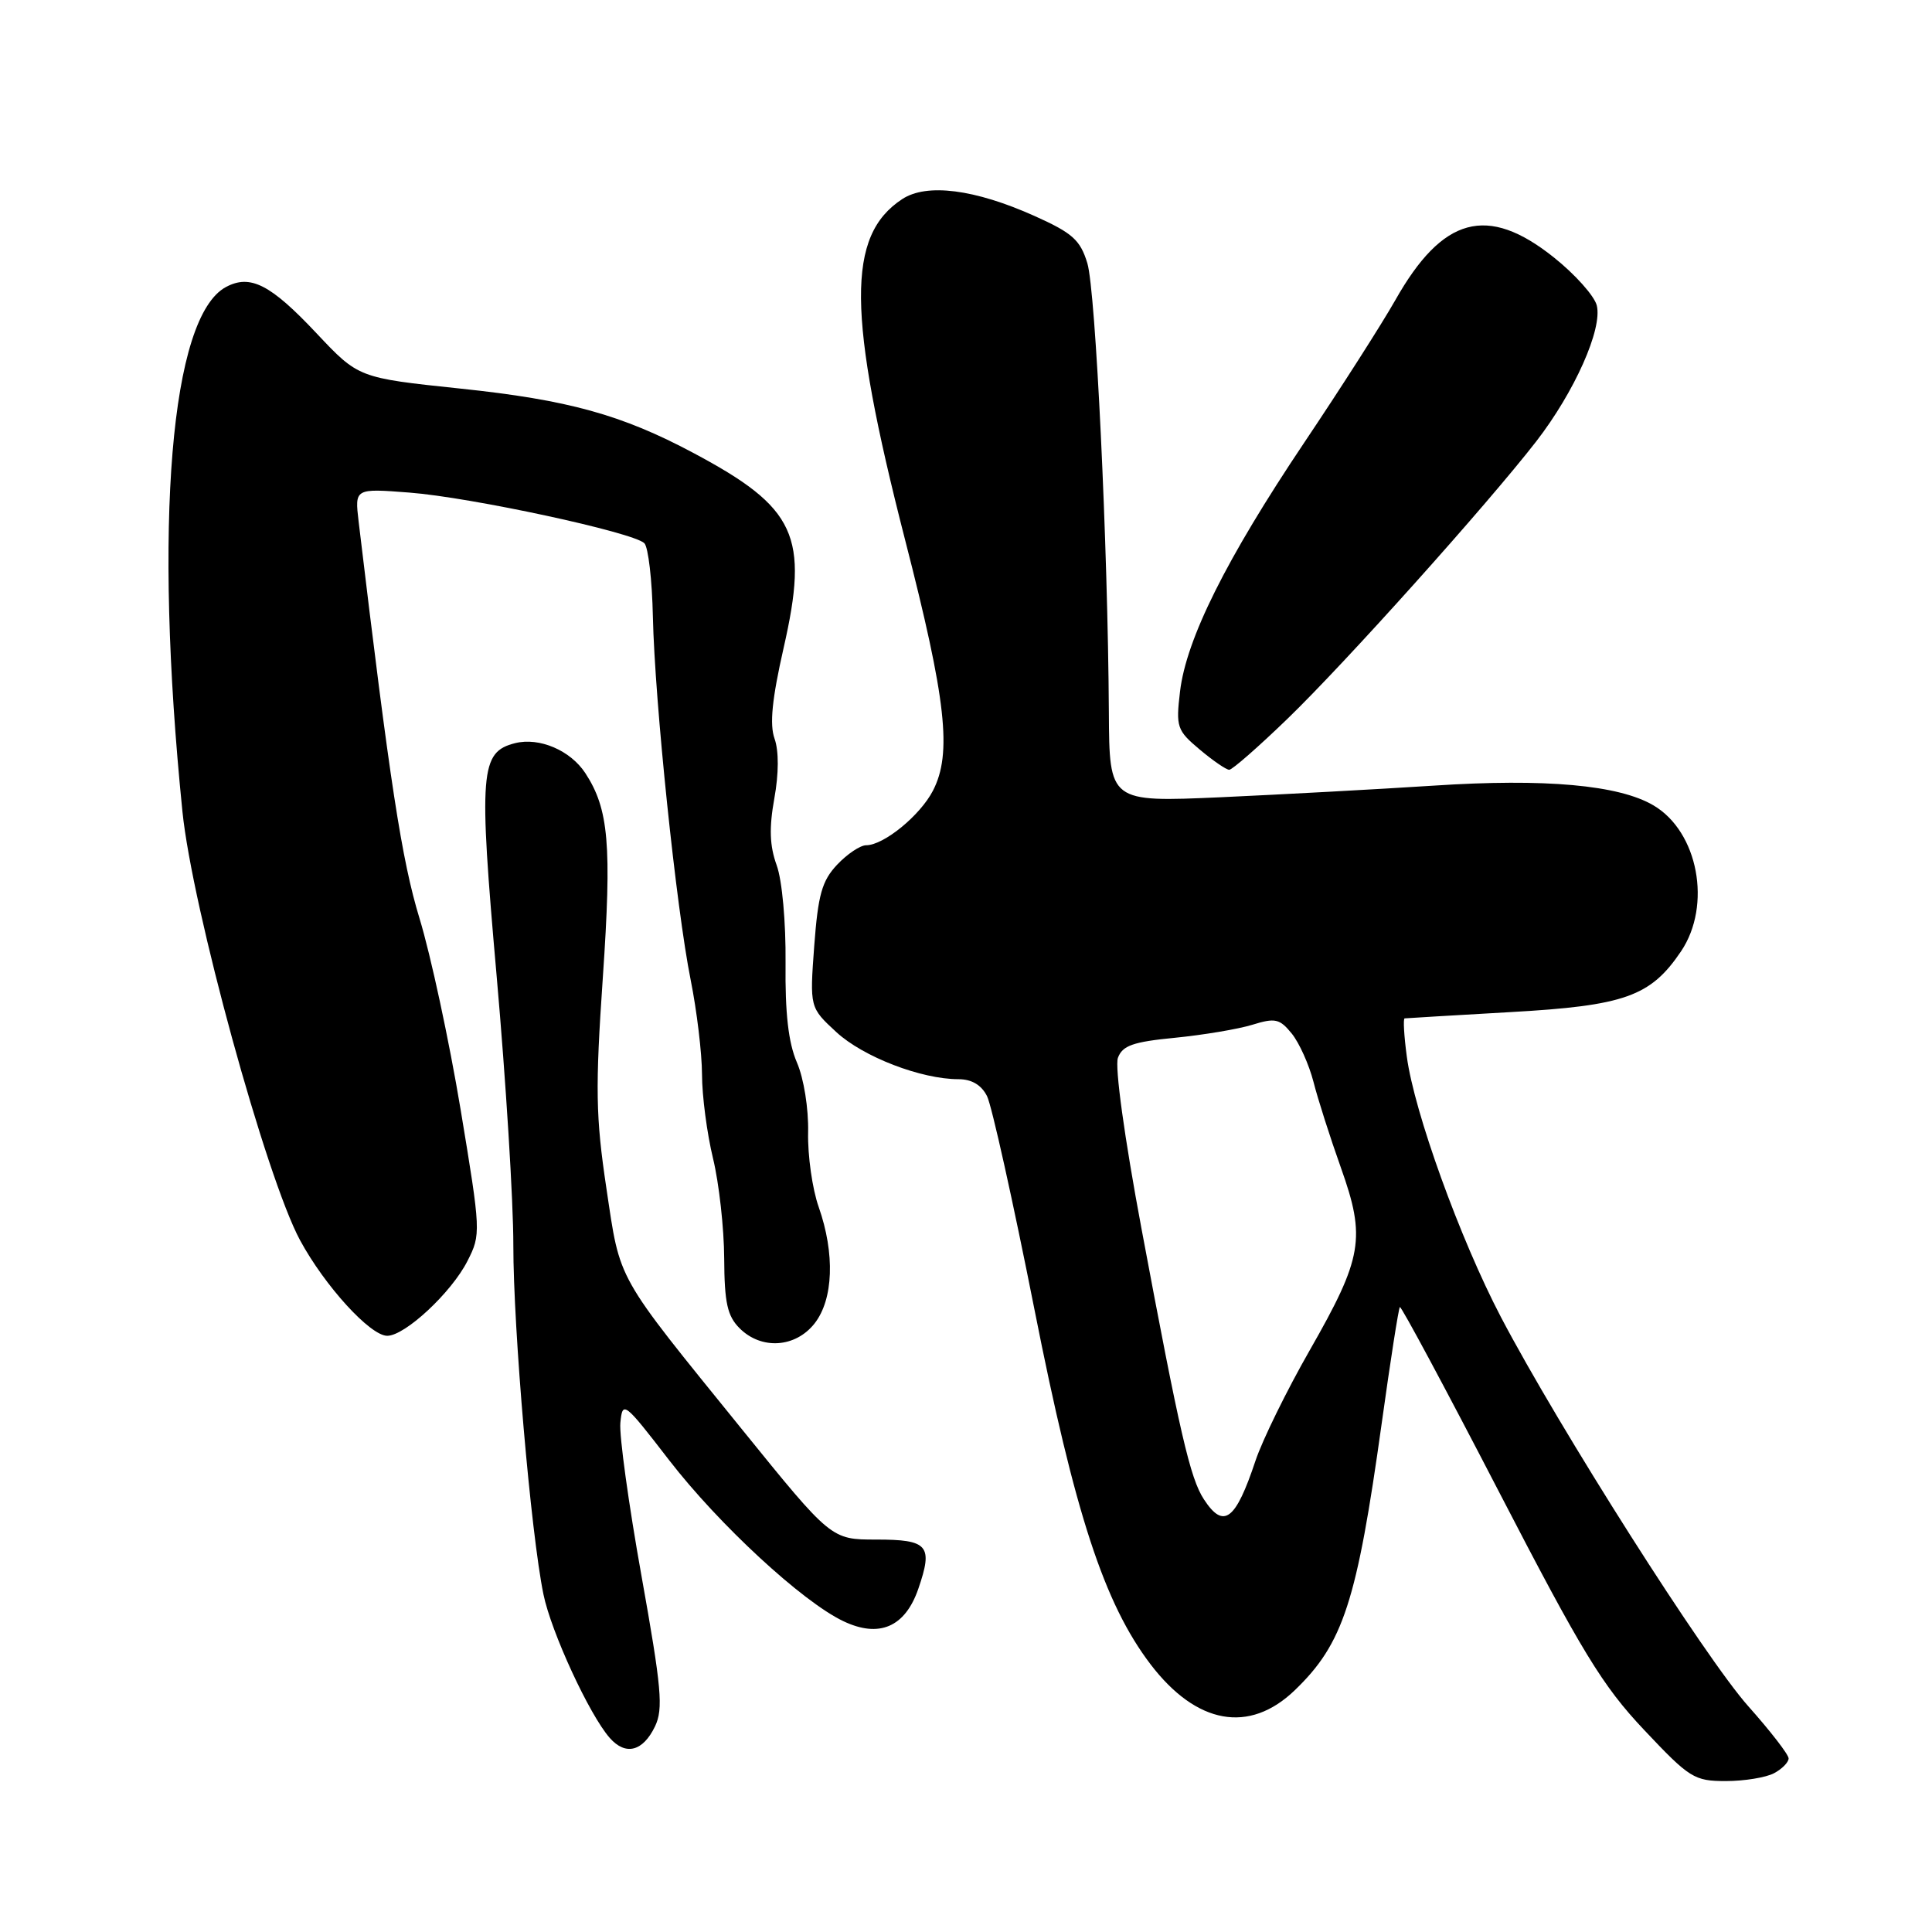 <?xml version="1.0" encoding="UTF-8" standalone="no"?>
<!DOCTYPE svg PUBLIC "-//W3C//DTD SVG 1.1//EN" "http://www.w3.org/Graphics/SVG/1.1/DTD/svg11.dtd" >
<svg xmlns="http://www.w3.org/2000/svg" xmlns:xlink="http://www.w3.org/1999/xlink" version="1.1" viewBox="0 0 256 256">
 <g >
 <path fill="currentColor"
d=" M 235.07 234.96 C 236.13 234.40 237.00 233.51 237.00 233.00 C 237.00 232.49 234.60 229.39 231.67 226.10 C 225.94 219.68 206.61 189.26 198.87 174.50 C 193.47 164.18 187.38 147.33 186.41 140.00 C 186.04 137.25 185.91 134.97 186.12 134.94 C 186.33 134.91 192.63 134.54 200.11 134.11 C 215.29 133.26 218.71 132.04 222.75 126.05 C 226.85 119.95 225.02 110.21 219.10 106.72 C 214.52 104.01 204.73 103.13 189.98 104.10 C 182.56 104.58 169.86 105.27 161.75 105.64 C 147.00 106.29 147.00 106.29 146.93 94.40 C 146.80 72.21 145.18 38.52 144.08 34.88 C 143.14 31.80 142.12 30.88 137.11 28.63 C 129.16 25.06 122.80 24.25 119.55 26.38 C 112.16 31.22 112.25 41.60 119.92 71.50 C 125.39 92.77 126.17 99.84 123.62 104.77 C 121.92 108.06 117.10 112.00 114.77 112.00 C 113.99 112.00 112.26 113.16 110.92 114.58 C 108.91 116.72 108.40 118.55 107.89 125.33 C 107.29 133.50 107.29 133.50 110.83 136.77 C 114.38 140.04 122.06 143.00 127.01 143.00 C 128.76 143.00 130.05 143.77 130.79 145.25 C 131.41 146.49 134.23 159.18 137.06 173.46 C 142.43 200.60 146.32 212.48 152.46 220.54 C 158.54 228.50 165.53 229.76 171.55 223.98 C 177.99 217.79 179.79 212.26 183.09 188.55 C 184.24 180.27 185.32 173.36 185.49 173.19 C 185.65 173.02 191.56 184.03 198.61 197.65 C 209.64 218.96 212.33 223.37 217.84 229.21 C 223.88 235.62 224.49 236.00 228.69 236.00 C 231.13 236.00 234.00 235.53 235.07 234.96 Z  M 86.79 228.76 C 87.91 226.42 87.66 223.68 85.00 208.81 C 83.30 199.34 82.04 190.21 82.20 188.54 C 82.49 185.58 82.67 185.71 88.68 193.50 C 95.26 202.01 106.30 212.22 111.74 214.81 C 116.49 217.08 119.93 215.60 121.68 210.53 C 123.66 204.78 123.00 204.00 116.10 204.00 C 110.14 204.00 110.14 204.00 98.32 189.40 C 81.42 168.53 82.23 169.98 80.35 157.45 C 78.93 147.96 78.87 144.23 79.88 129.50 C 81.08 111.92 80.67 107.20 77.55 102.43 C 75.57 99.42 71.46 97.67 68.26 98.47 C 63.62 99.64 63.41 102.18 65.81 129.35 C 67.03 143.18 68.03 159.22 68.02 165.00 C 68.01 176.03 70.34 203.15 72.01 211.26 C 73.03 216.25 78.10 227.23 80.80 230.29 C 82.90 232.67 85.19 232.08 86.79 228.76 Z  M 107.93 175.37 C 110.44 172.17 110.65 166.11 108.48 159.93 C 107.64 157.55 107.01 153.11 107.08 150.05 C 107.15 146.89 106.51 142.89 105.59 140.77 C 104.46 138.14 104.02 134.24 104.09 127.59 C 104.14 122.21 103.64 116.64 102.91 114.64 C 101.98 112.07 101.90 109.70 102.60 105.81 C 103.20 102.51 103.21 99.50 102.63 97.87 C 101.96 95.98 102.30 92.61 103.83 85.87 C 107.22 71.00 105.50 67.28 91.90 60.03 C 82.38 54.95 75.29 52.99 61.00 51.49 C 47.50 50.07 47.50 50.07 41.94 44.16 C 35.84 37.67 33.16 36.31 29.94 38.03 C 22.61 41.96 20.32 69.42 24.17 107.50 C 25.46 120.29 35.26 156.01 39.76 164.34 C 43.04 170.40 49.06 177.00 51.31 177.00 C 53.67 177.00 59.83 171.26 61.94 167.09 C 63.74 163.56 63.72 163.22 61.03 147.00 C 59.52 137.93 57.07 126.54 55.59 121.70 C 53.23 113.97 51.65 103.68 47.52 69.11 C 47.00 64.71 47.00 64.71 54.25 65.27 C 62.42 65.90 83.94 70.54 85.38 71.98 C 85.90 72.50 86.41 76.87 86.51 81.71 C 86.76 93.00 89.61 120.36 91.52 129.86 C 92.33 133.90 93.01 139.53 93.02 142.36 C 93.02 145.19 93.68 150.20 94.48 153.50 C 95.28 156.80 95.94 162.76 95.96 166.75 C 95.99 172.64 96.38 174.38 98.00 176.00 C 100.88 178.88 105.39 178.59 107.93 175.37 Z  M 170.59 95.25 C 178.22 87.88 196.98 66.96 203.55 58.50 C 208.63 51.94 212.36 43.58 211.58 40.47 C 211.26 39.21 208.70 36.34 205.87 34.09 C 197.08 27.08 191.15 28.69 184.88 39.78 C 183.10 42.92 177.67 51.42 172.81 58.66 C 162.47 74.08 157.18 84.68 156.36 91.63 C 155.80 96.34 155.95 96.78 158.96 99.31 C 160.72 100.79 162.48 102.00 162.88 102.00 C 163.28 102.00 166.75 98.96 170.59 95.25 Z  M 159.53 198.68 C 157.70 195.90 156.33 189.93 151.26 162.84 C 148.99 150.72 147.70 141.34 148.13 140.17 C 148.73 138.54 150.13 138.05 155.69 137.51 C 159.43 137.14 164.04 136.37 165.93 135.79 C 168.97 134.85 169.56 134.98 171.17 136.96 C 172.16 138.19 173.45 141.06 174.04 143.34 C 174.62 145.63 176.26 150.76 177.68 154.74 C 181.00 164.06 180.56 166.64 173.55 178.91 C 170.50 184.24 167.27 190.83 166.36 193.55 C 163.72 201.48 162.14 202.67 159.53 198.68 Z "/>
</g>
</svg>